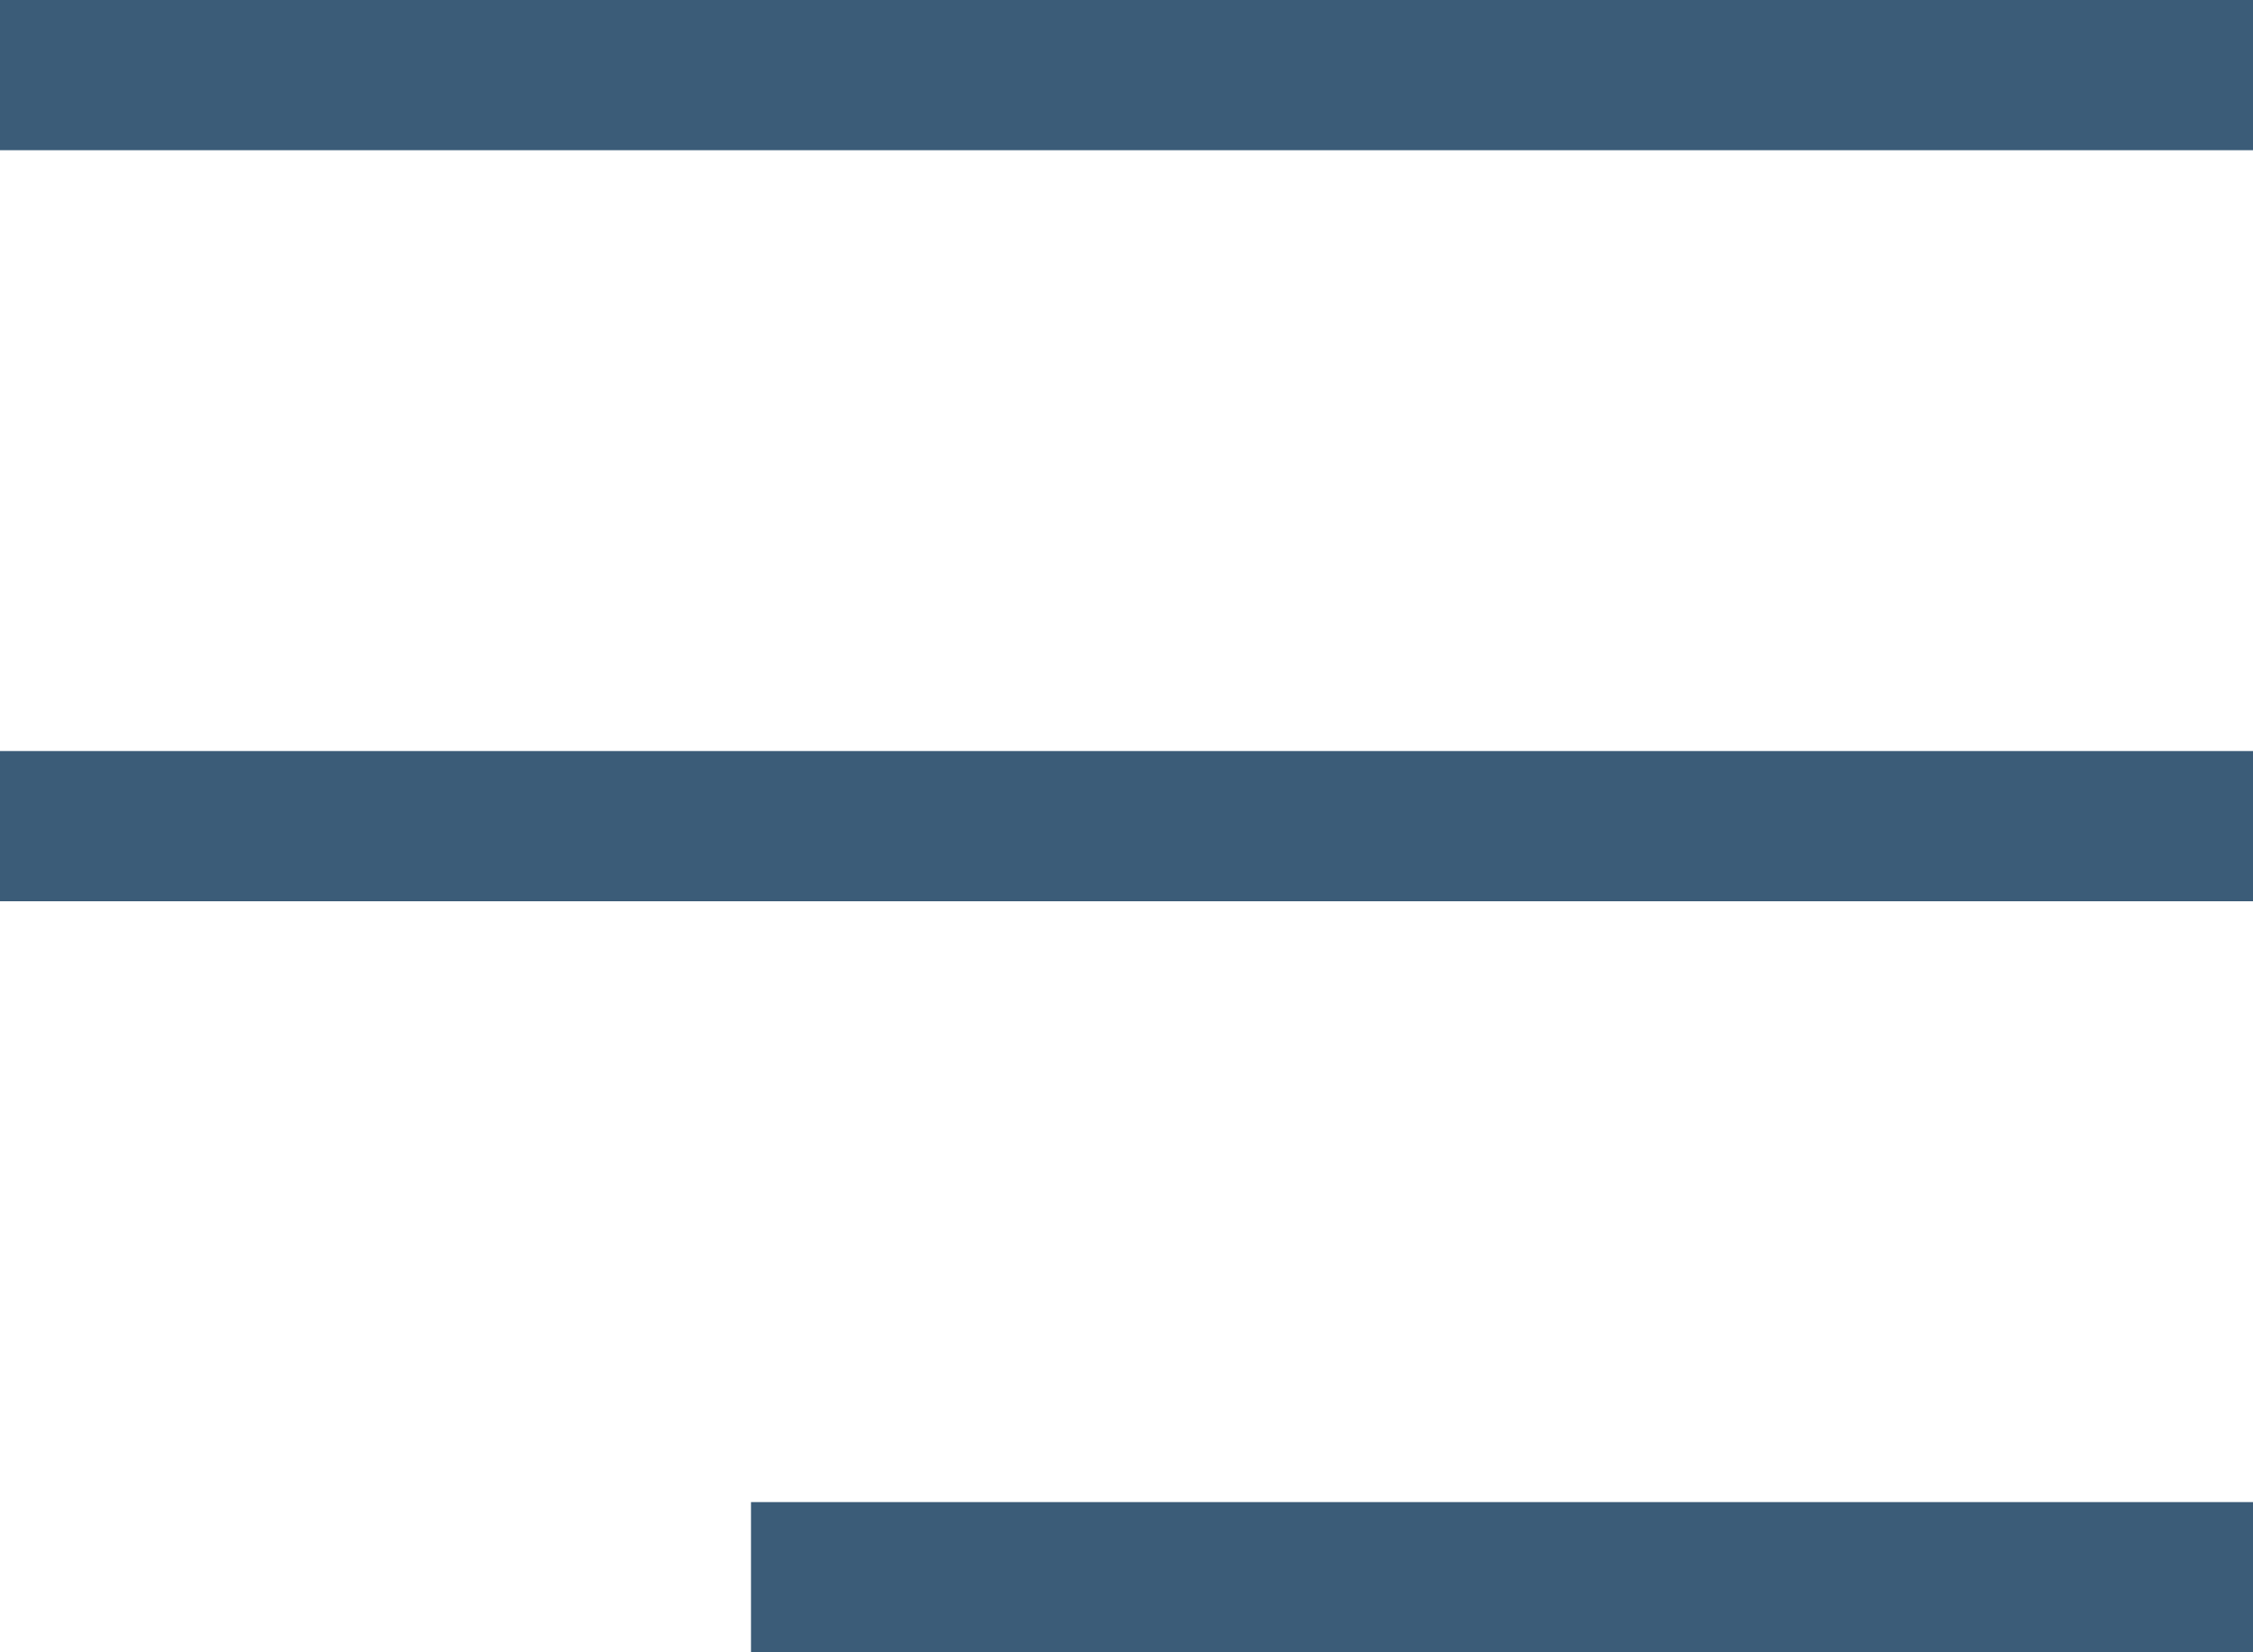 <svg xmlns="http://www.w3.org/2000/svg" width="30" height="22" viewBox="0 0 30 22"><g transform="translate(526.661 -116.5)"><line x2="30" transform="translate(-526.661 117.5)" fill="none" stroke="#3b5c78" stroke-width="2"/><line x2="30" transform="translate(-526.661 127.5)" fill="none" stroke="#3b5c78" stroke-width="2"/><line x2="20" transform="translate(-516.661 137.5)" fill="none" stroke="#3b5c78" stroke-width="2"/></g></svg>
